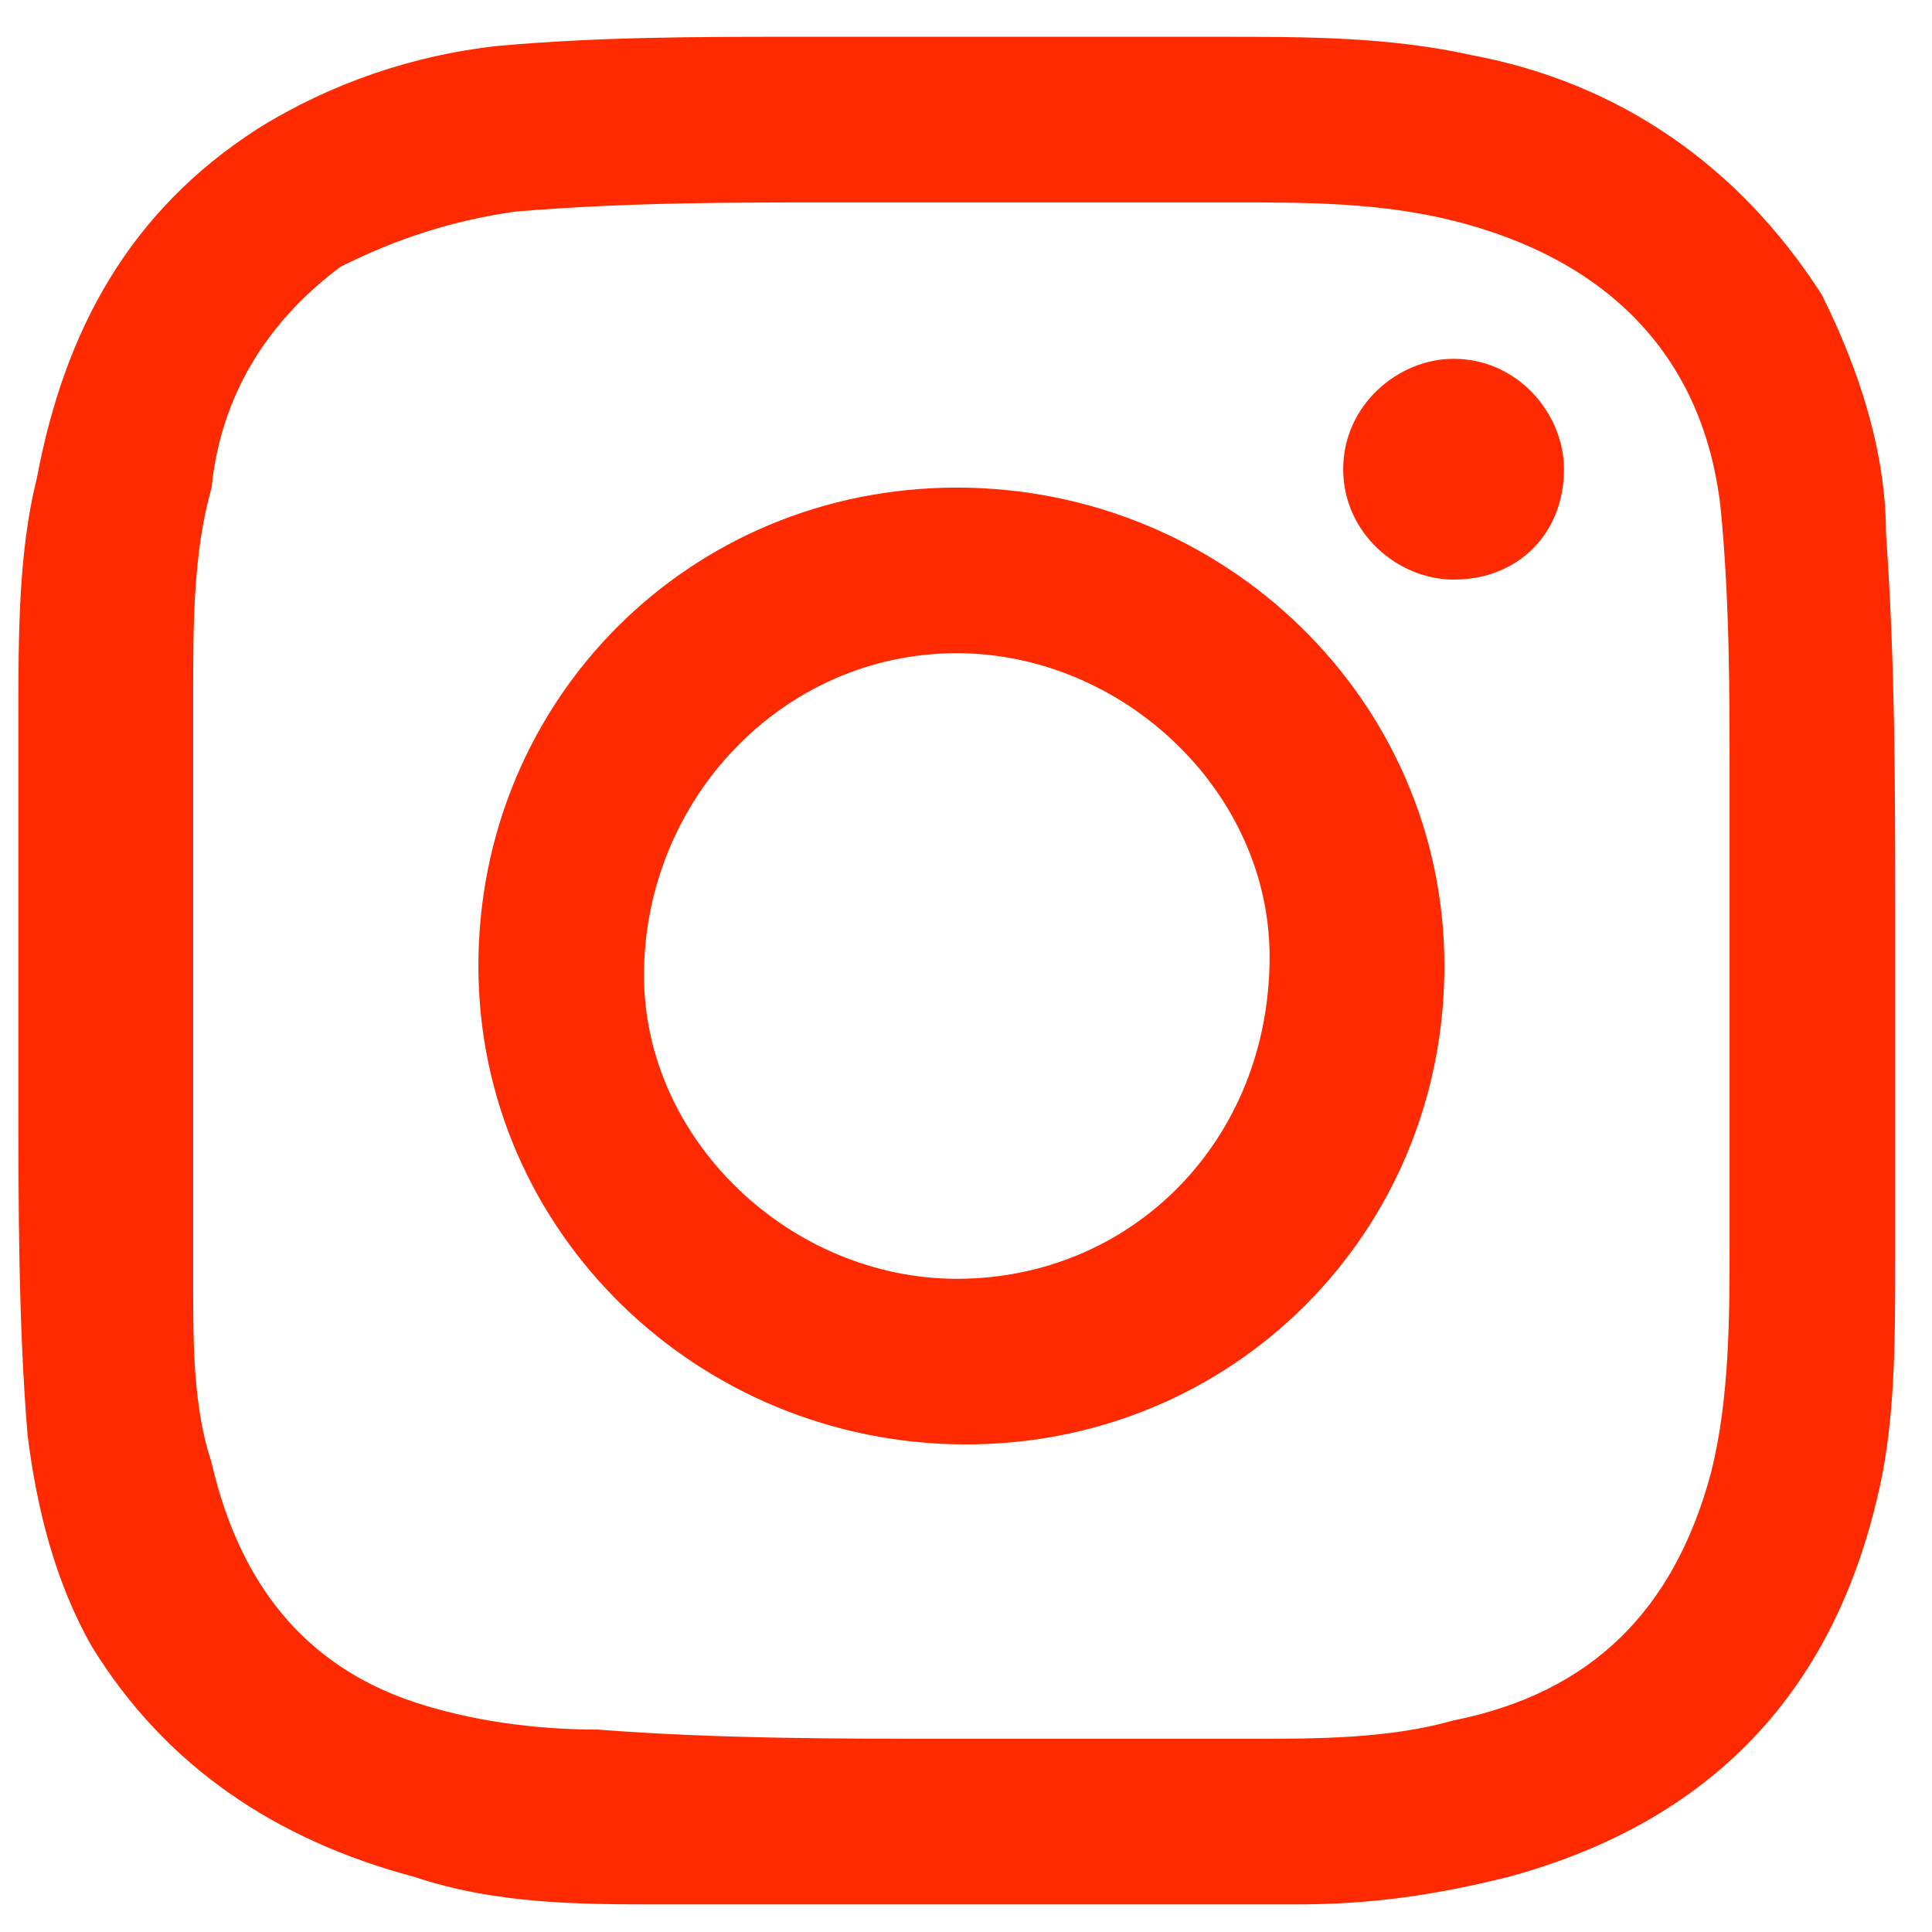 <?xml version="1.0" encoding="utf-8"?>
<!-- Generator: Adobe Illustrator 24.3.0, SVG Export Plug-In . SVG Version: 6.00 Build 0)  -->
<svg version="1.1" id="Layer_1" xmlns="http://www.w3.org/2000/svg" xmlns:xlink="http://www.w3.org/1999/xlink" x="0px" y="0px"
	 viewBox="0 0 21 21" style="enable-background:new 0 0 21 21;" xml:space="preserve">
<style type="text/css">
	.st0{fill:#FF2A00;}
</style>
<g>
	<path class="st0" d="M10.4,20.7c-1.1,0-2.1,0-3.2,0c-0.9,0-1.8,0-2.7-0.3c-1.5-0.4-2.7-1.2-3.5-2.5c-0.4-0.7-0.6-1.5-0.7-2.3
		c-0.1-1.2-0.1-2.5-0.1-3.7c0-1.4,0-2.7,0-4.1c0-0.9,0-1.8,0.2-2.6c0.3-1.6,1-2.9,2.4-3.8c0.8-0.5,1.7-0.8,2.6-0.9
		c1.1-0.1,2.2-0.1,3.2-0.1c1.6,0,3.1,0,4.7,0c0.9,0,1.8,0,2.7,0.2c1.6,0.3,2.9,1.2,3.8,2.6c0.4,0.8,0.7,1.7,0.7,2.6
		c0.1,1.4,0.1,2.8,0.1,4.1c0,1.3,0,2.5,0,3.8c0,0.9,0,1.8-0.2,2.6c-0.5,2.1-1.8,3.5-4,4.1c-0.8,0.2-1.5,0.3-2.3,0.3
		C12.9,20.7,11.7,20.7,10.4,20.7C10.4,20.7,10.4,20.7,10.4,20.7 M10.4,18.9C10.4,18.9,10.4,18.9,10.4,18.9c1.1,0,2.1,0,3.2,0
		c0.7,0,1.5,0,2.2-0.2c1.5-0.3,2.4-1.2,2.8-2.7c0.2-0.8,0.2-1.7,0.2-2.5c0-1.7,0-3.3,0-5c0-1,0-2-0.1-3c-0.2-1.7-1.3-2.7-2.9-3.1
		c-0.8-0.2-1.6-0.2-2.4-0.2c-1.4,0-2.9,0-4.3,0c-1.2,0-2.3,0-3.5,0.1C4.9,2.4,4.3,2.6,3.7,2.9C2.9,3.5,2.4,4.3,2.3,5.3
		C2.1,6,2.1,6.8,2.1,7.5c0,2.2,0,4.3,0,6.5c0,0.6,0,1.3,0.2,1.9c0.3,1.3,1,2.2,2.2,2.6c0.6,0.2,1.3,0.3,2,0.3
		C7.8,18.9,9.1,18.9,10.4,18.9"/>
	<path class="st0" d="M15.7,10.5c0,2.9-2.3,5.2-5.2,5.2c-2.9,0-5.3-2.3-5.3-5.2c0-2.9,2.3-5.2,5.2-5.2C13.3,5.3,15.7,7.6,15.7,10.5
		 M10.4,13.9c1.9,0,3.4-1.5,3.4-3.5c0-1.8-1.6-3.3-3.4-3.3C8.5,7.1,7,8.7,7,10.6C7,12.4,8.6,13.9,10.4,13.9"/>
	<path class="st0" d="M14.6,5.1c0-0.7,0.6-1.2,1.2-1.2c0.7,0,1.2,0.6,1.2,1.2c0,0.7-0.5,1.2-1.2,1.2C15.2,6.3,14.6,5.8,14.6,5.1"/>
</g>
</svg>
